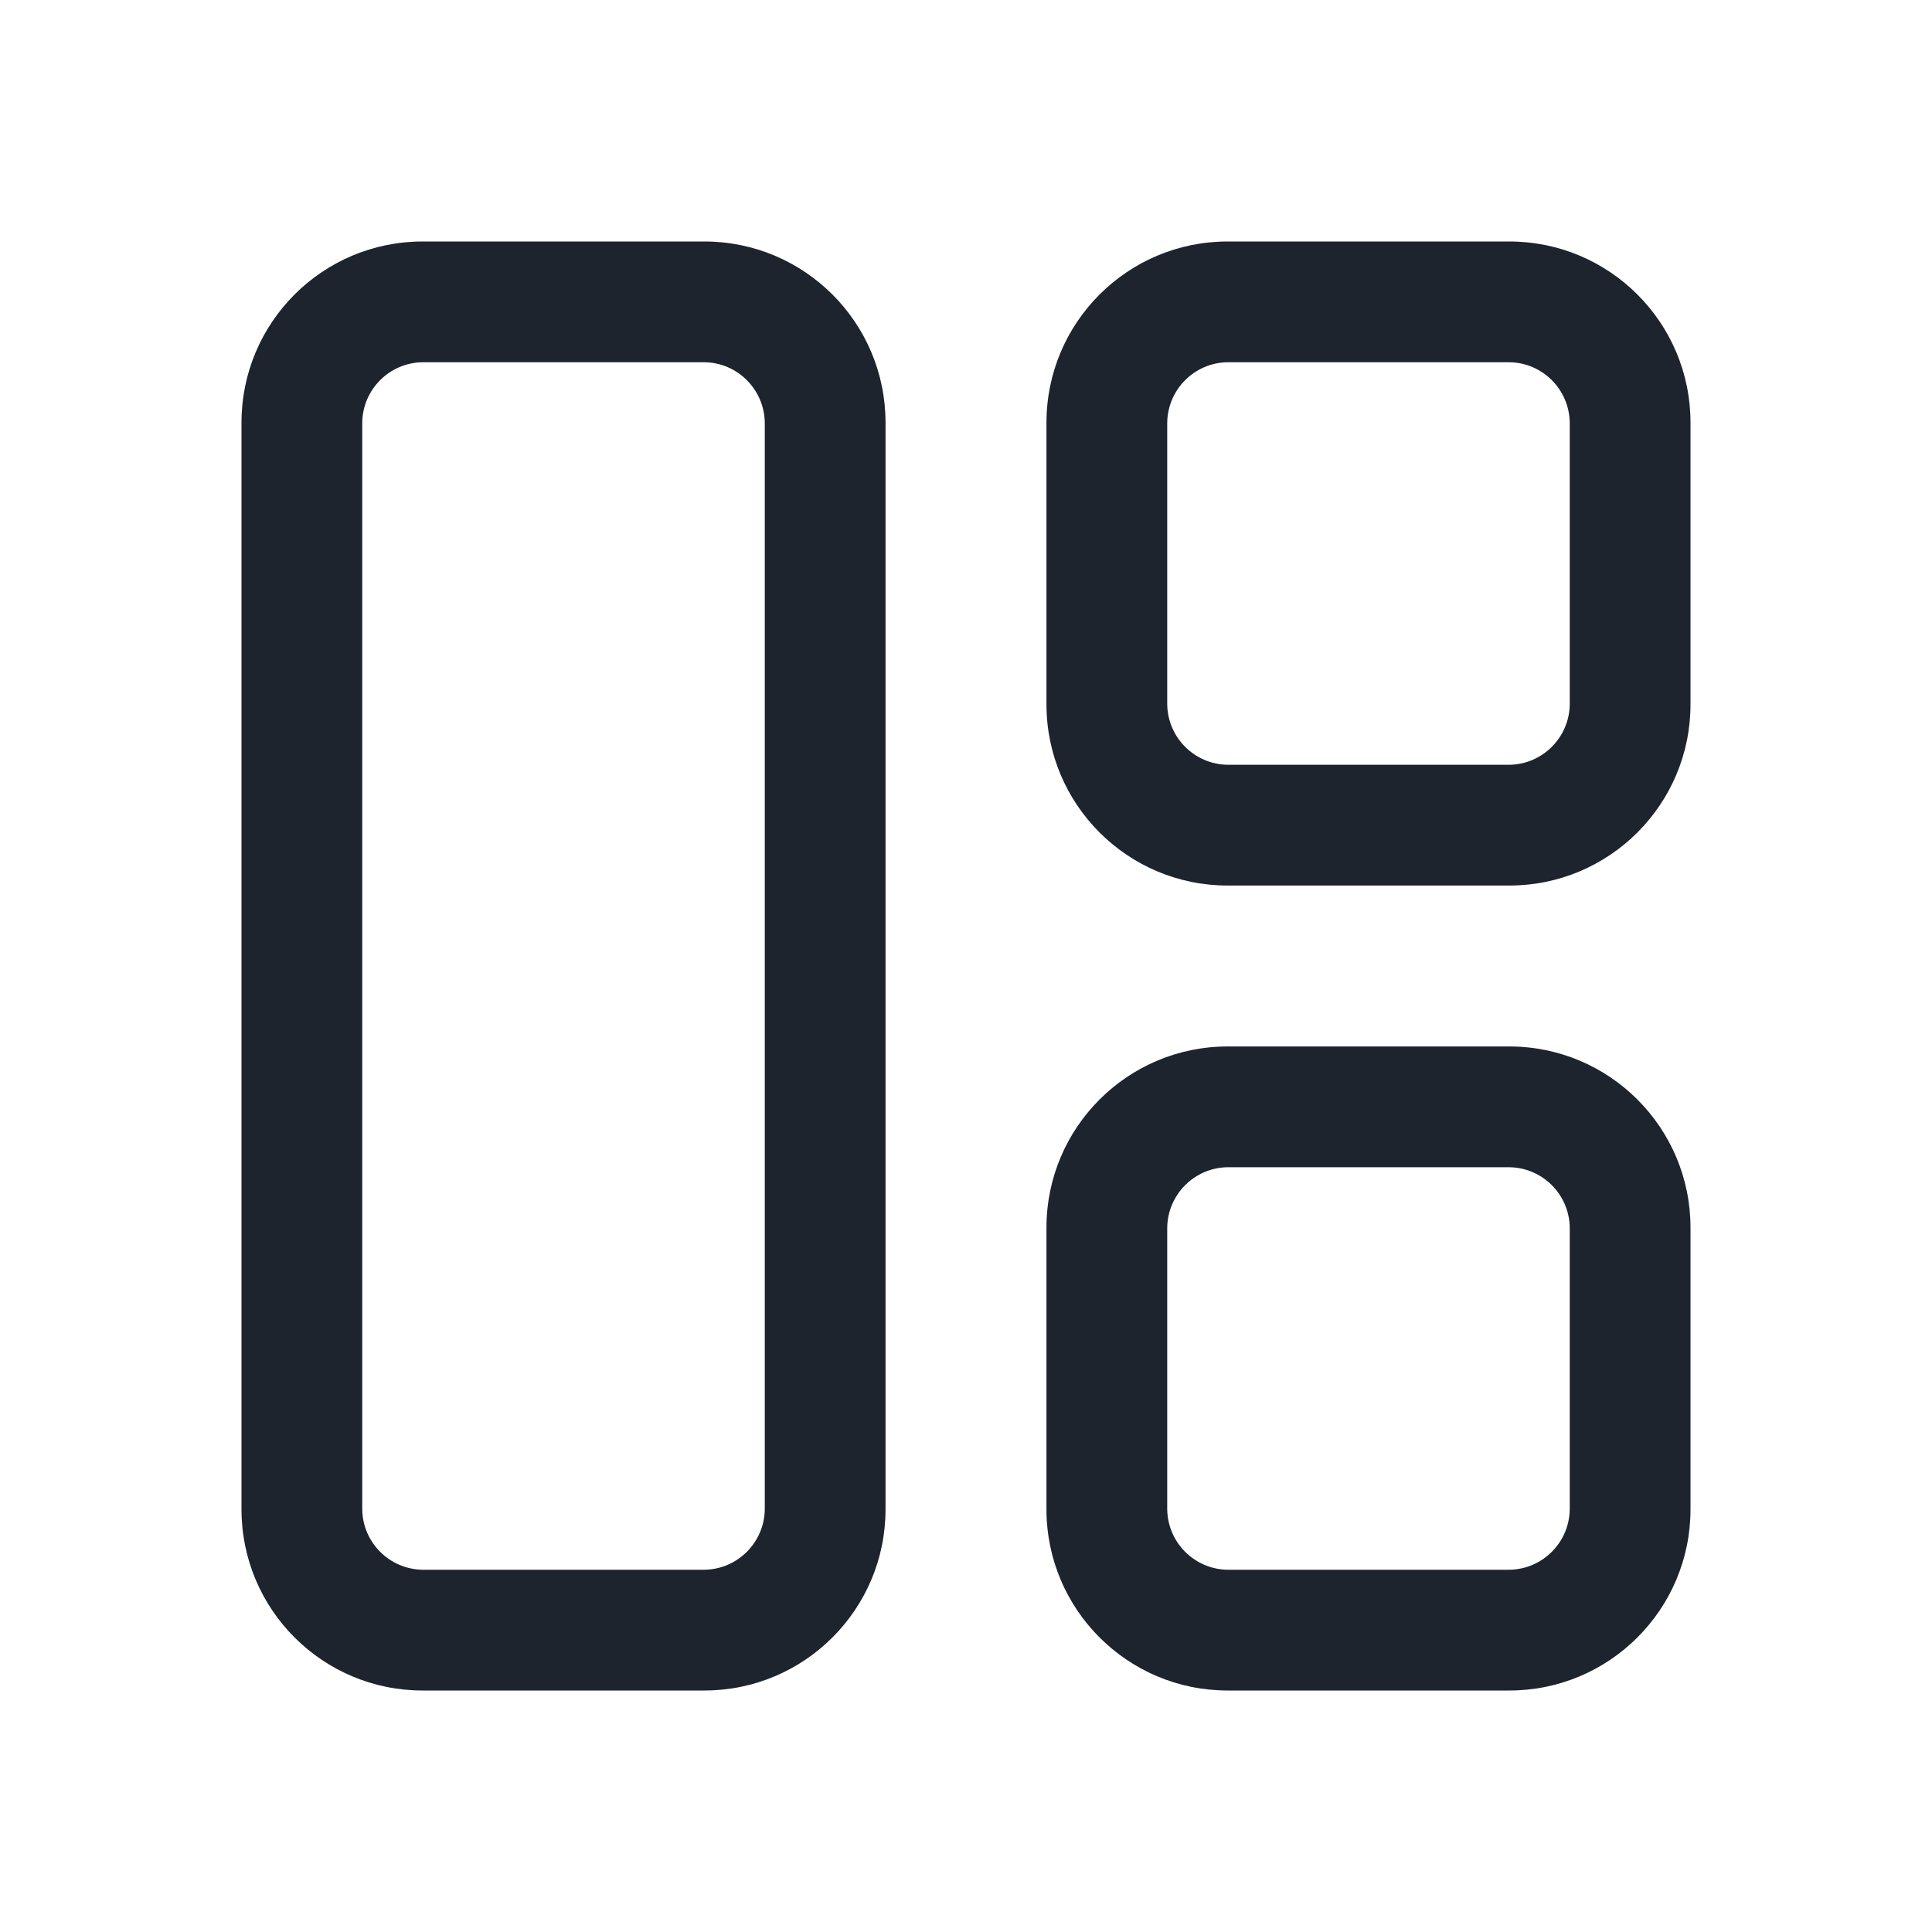 <svg width="20" height="20" viewBox="0 0 20 20" fill="none" xmlns="http://www.w3.org/2000/svg">
<g id="Layout/grid-6">
<g id="Icon">
<path fill-rule="evenodd" clip-rule="evenodd" d="M4.375 2.5H7.292C8.327 2.5 9.167 3.339 9.167 4.375V15.625C9.167 16.66 8.327 17.5 7.292 17.5H4.375C3.339 17.5 2.5 16.66 2.5 15.625V4.375C2.5 3.339 3.339 2.5 4.375 2.5ZM7.292 16.25C7.635 16.245 7.912 15.968 7.917 15.625V4.375C7.912 4.032 7.635 3.754 7.292 3.75H4.375C4.032 3.754 3.754 4.032 3.75 4.375V15.625C3.754 15.968 4.032 16.245 4.375 16.25H7.292Z" fill="#1D242D"/>
<path fill-rule="evenodd" clip-rule="evenodd" d="M12.708 10.833H15.625C16.66 10.833 17.5 11.673 17.5 12.708V15.625C17.5 16.66 16.66 17.5 15.625 17.5H12.708C11.673 17.5 10.833 16.66 10.833 15.625V12.708C10.833 11.673 11.673 10.833 12.708 10.833ZM15.625 16.25C15.968 16.245 16.245 15.968 16.25 15.625V12.708C16.245 12.365 15.968 12.088 15.625 12.083H12.708C12.365 12.088 12.088 12.365 12.083 12.708V15.625C12.088 15.968 12.365 16.245 12.708 16.25H15.625Z" fill="#1D242D"/>
<path fill-rule="evenodd" clip-rule="evenodd" d="M12.708 2.5H15.625C16.66 2.5 17.5 3.339 17.5 4.375V7.292C17.5 8.327 16.66 9.167 15.625 9.167H12.708C11.673 9.167 10.833 8.327 10.833 7.292V4.375C10.833 3.339 11.673 2.5 12.708 2.5ZM15.625 7.917C15.968 7.912 16.245 7.635 16.25 7.292V4.375C16.245 4.032 15.968 3.754 15.625 3.75H12.708C12.365 3.754 12.088 4.032 12.083 4.375V7.292C12.088 7.635 12.365 7.912 12.708 7.917H15.625Z" fill="#1D242D"/>
</g>
</g>
</svg>
